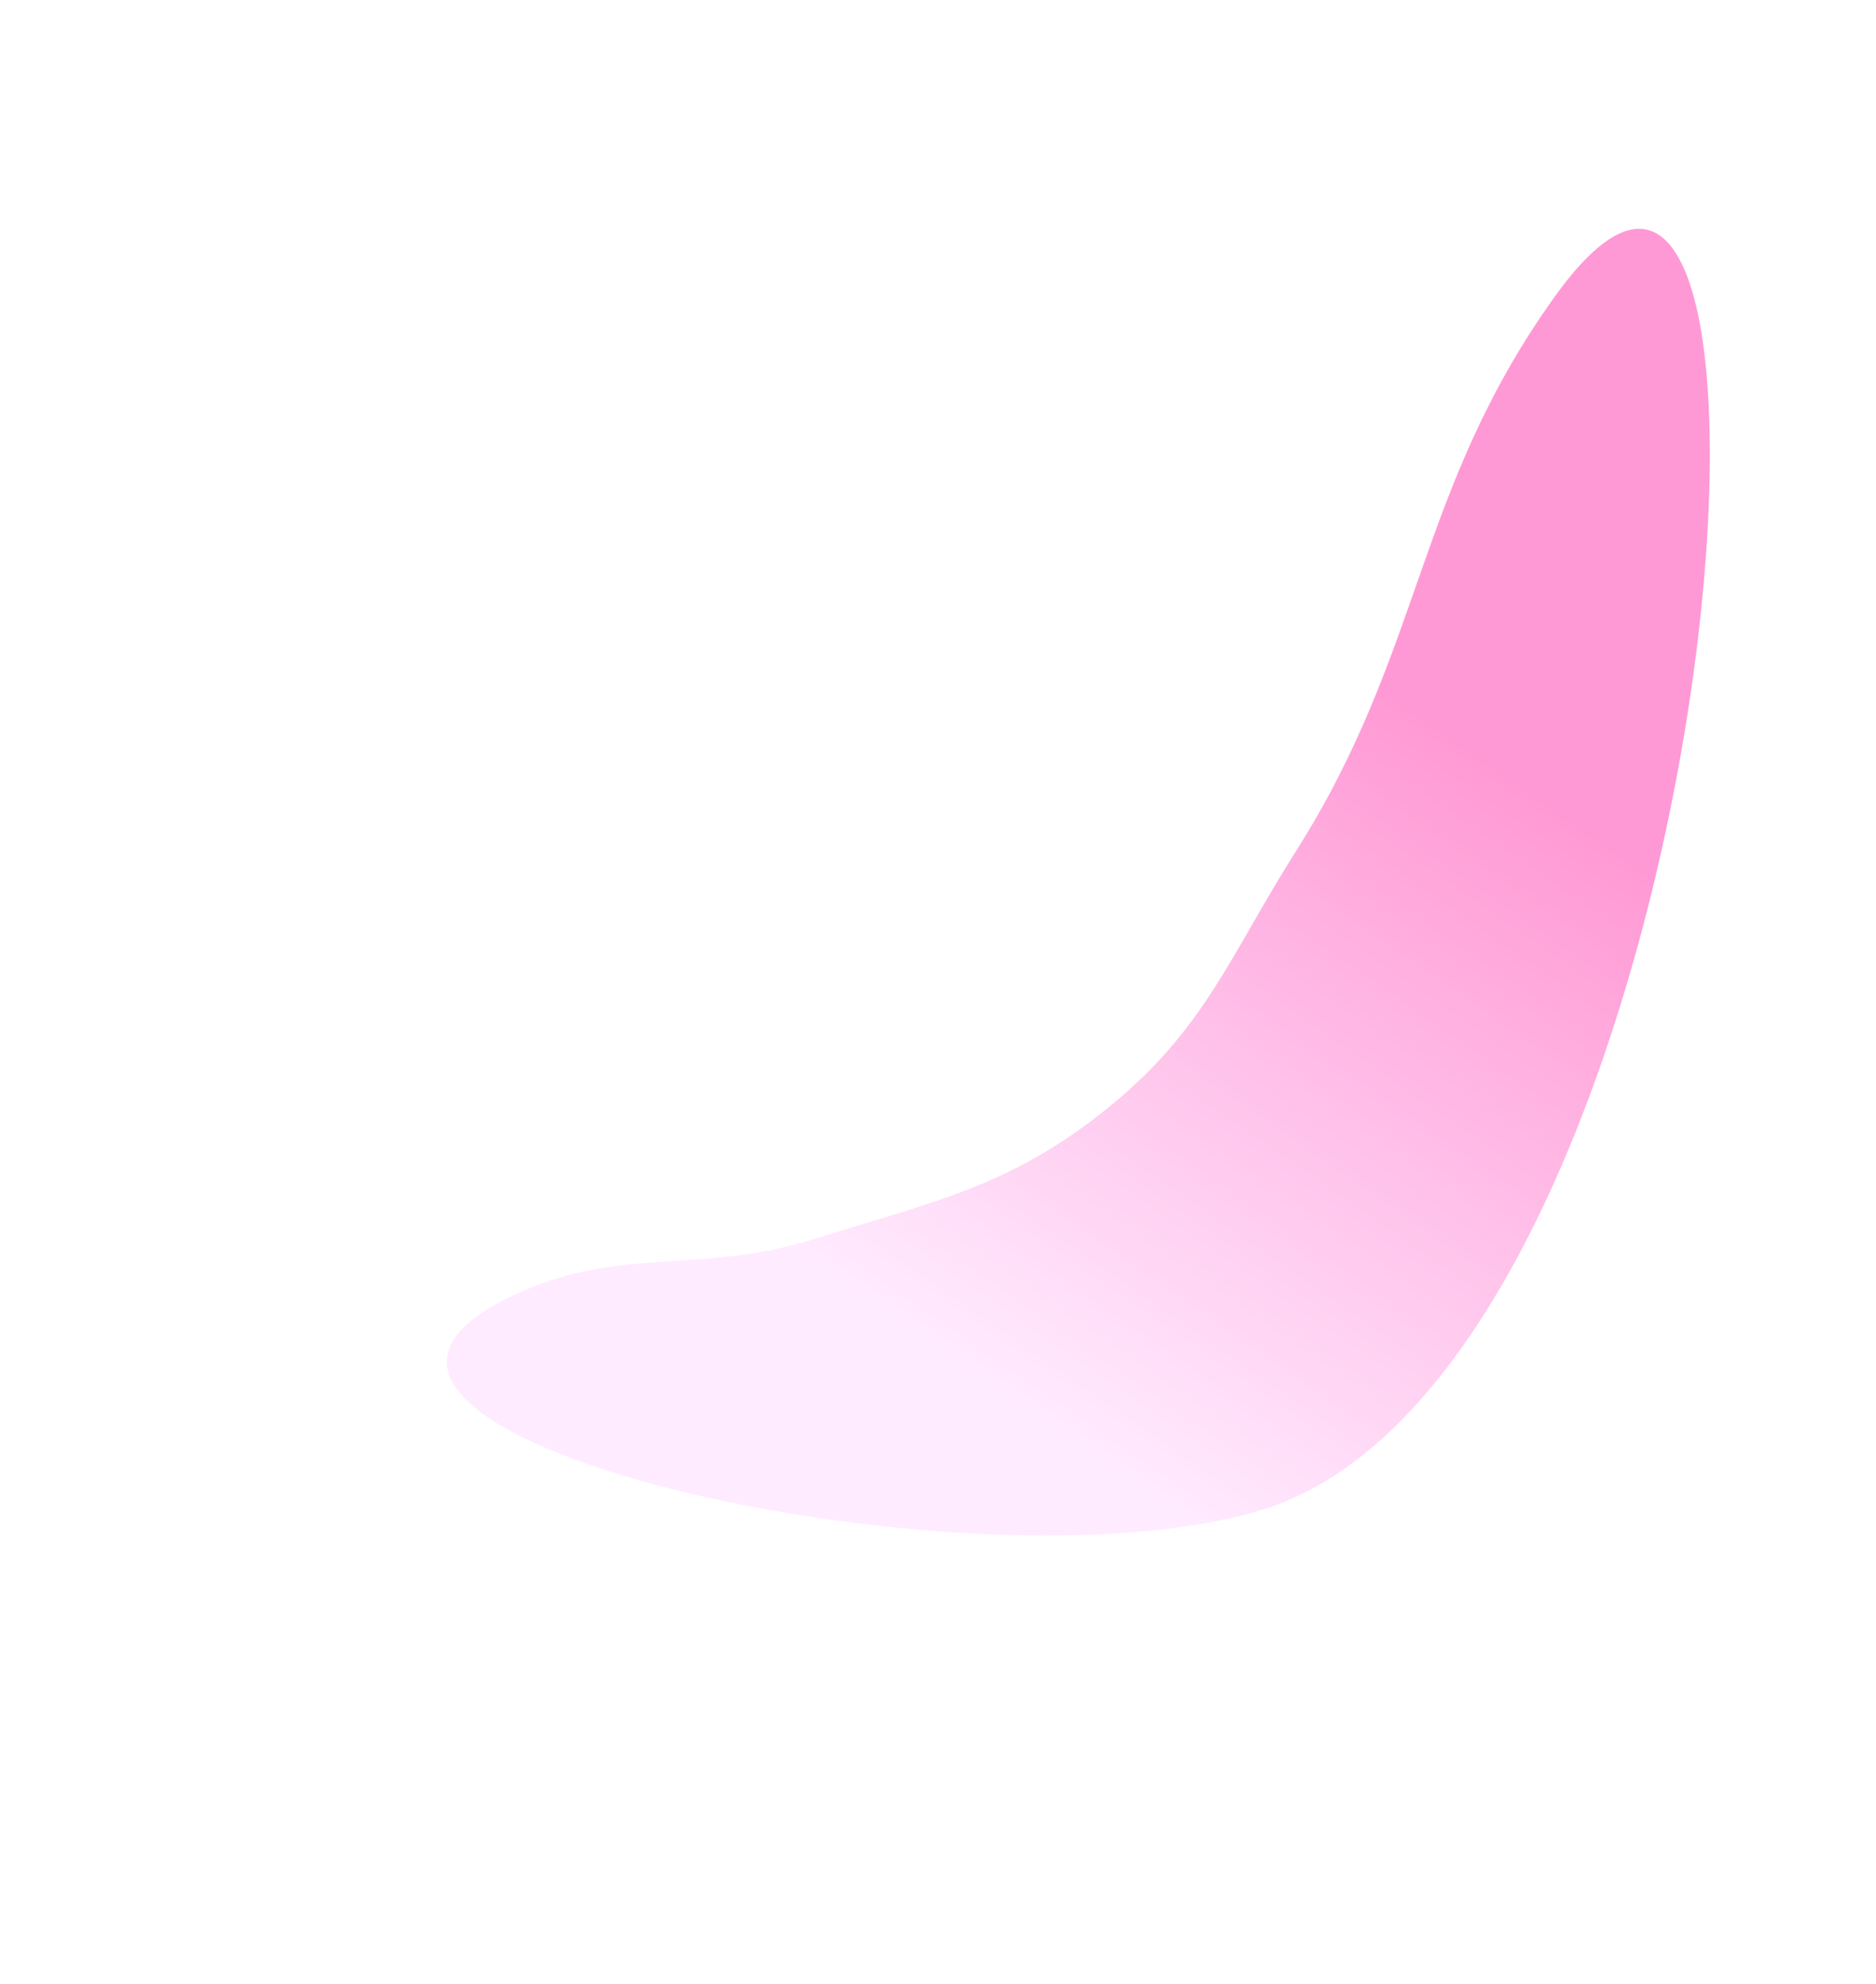 <svg width="1050" height="1110" viewBox="0 0 1050 1110" fill="none" xmlns="http://www.w3.org/2000/svg">
<g opacity="0.4" filter="url(#filter0_f_7_4)">
<path d="M620.927 619.194C674.615 575.475 688.443 534.511 725.493 476.02C797.01 363.114 792.377 274.534 870.23 165.899C1029.08 -55.763 967.098 764.523 706.454 844.728C542.604 895.148 130.237 802.871 283.704 726.472C344.993 695.961 390.515 713.727 455.832 693.21C523.242 672.036 566.139 663.81 620.927 619.194Z" fill="url(#paint0_linear_7_4)"/>
</g>
<defs>
<filter id="filter0_f_7_4" x="0.082" y="-121.973" width="1206.91" height="1231.1" filterUnits="userSpaceOnUse" color-interpolation-filters="sRGB">
<feFlood flood-opacity="0" result="BackgroundImageFix"/>
<feBlend mode="normal" in="SourceGraphic" in2="BackgroundImageFix" result="shape"/>
<feGaussianBlur stdDeviation="125" result="effect1_foregroundBlur_7_4"/>
</filter>
<linearGradient id="paint0_linear_7_4" x1="769.215" y1="381.494" x2="515.12" y2="748.964" gradientUnits="userSpaceOnUse">
<stop stop-color="#FF0095"/>
<stop offset="1" stop-color="#FFCDFF"/>
</linearGradient>
</defs>
</svg>
